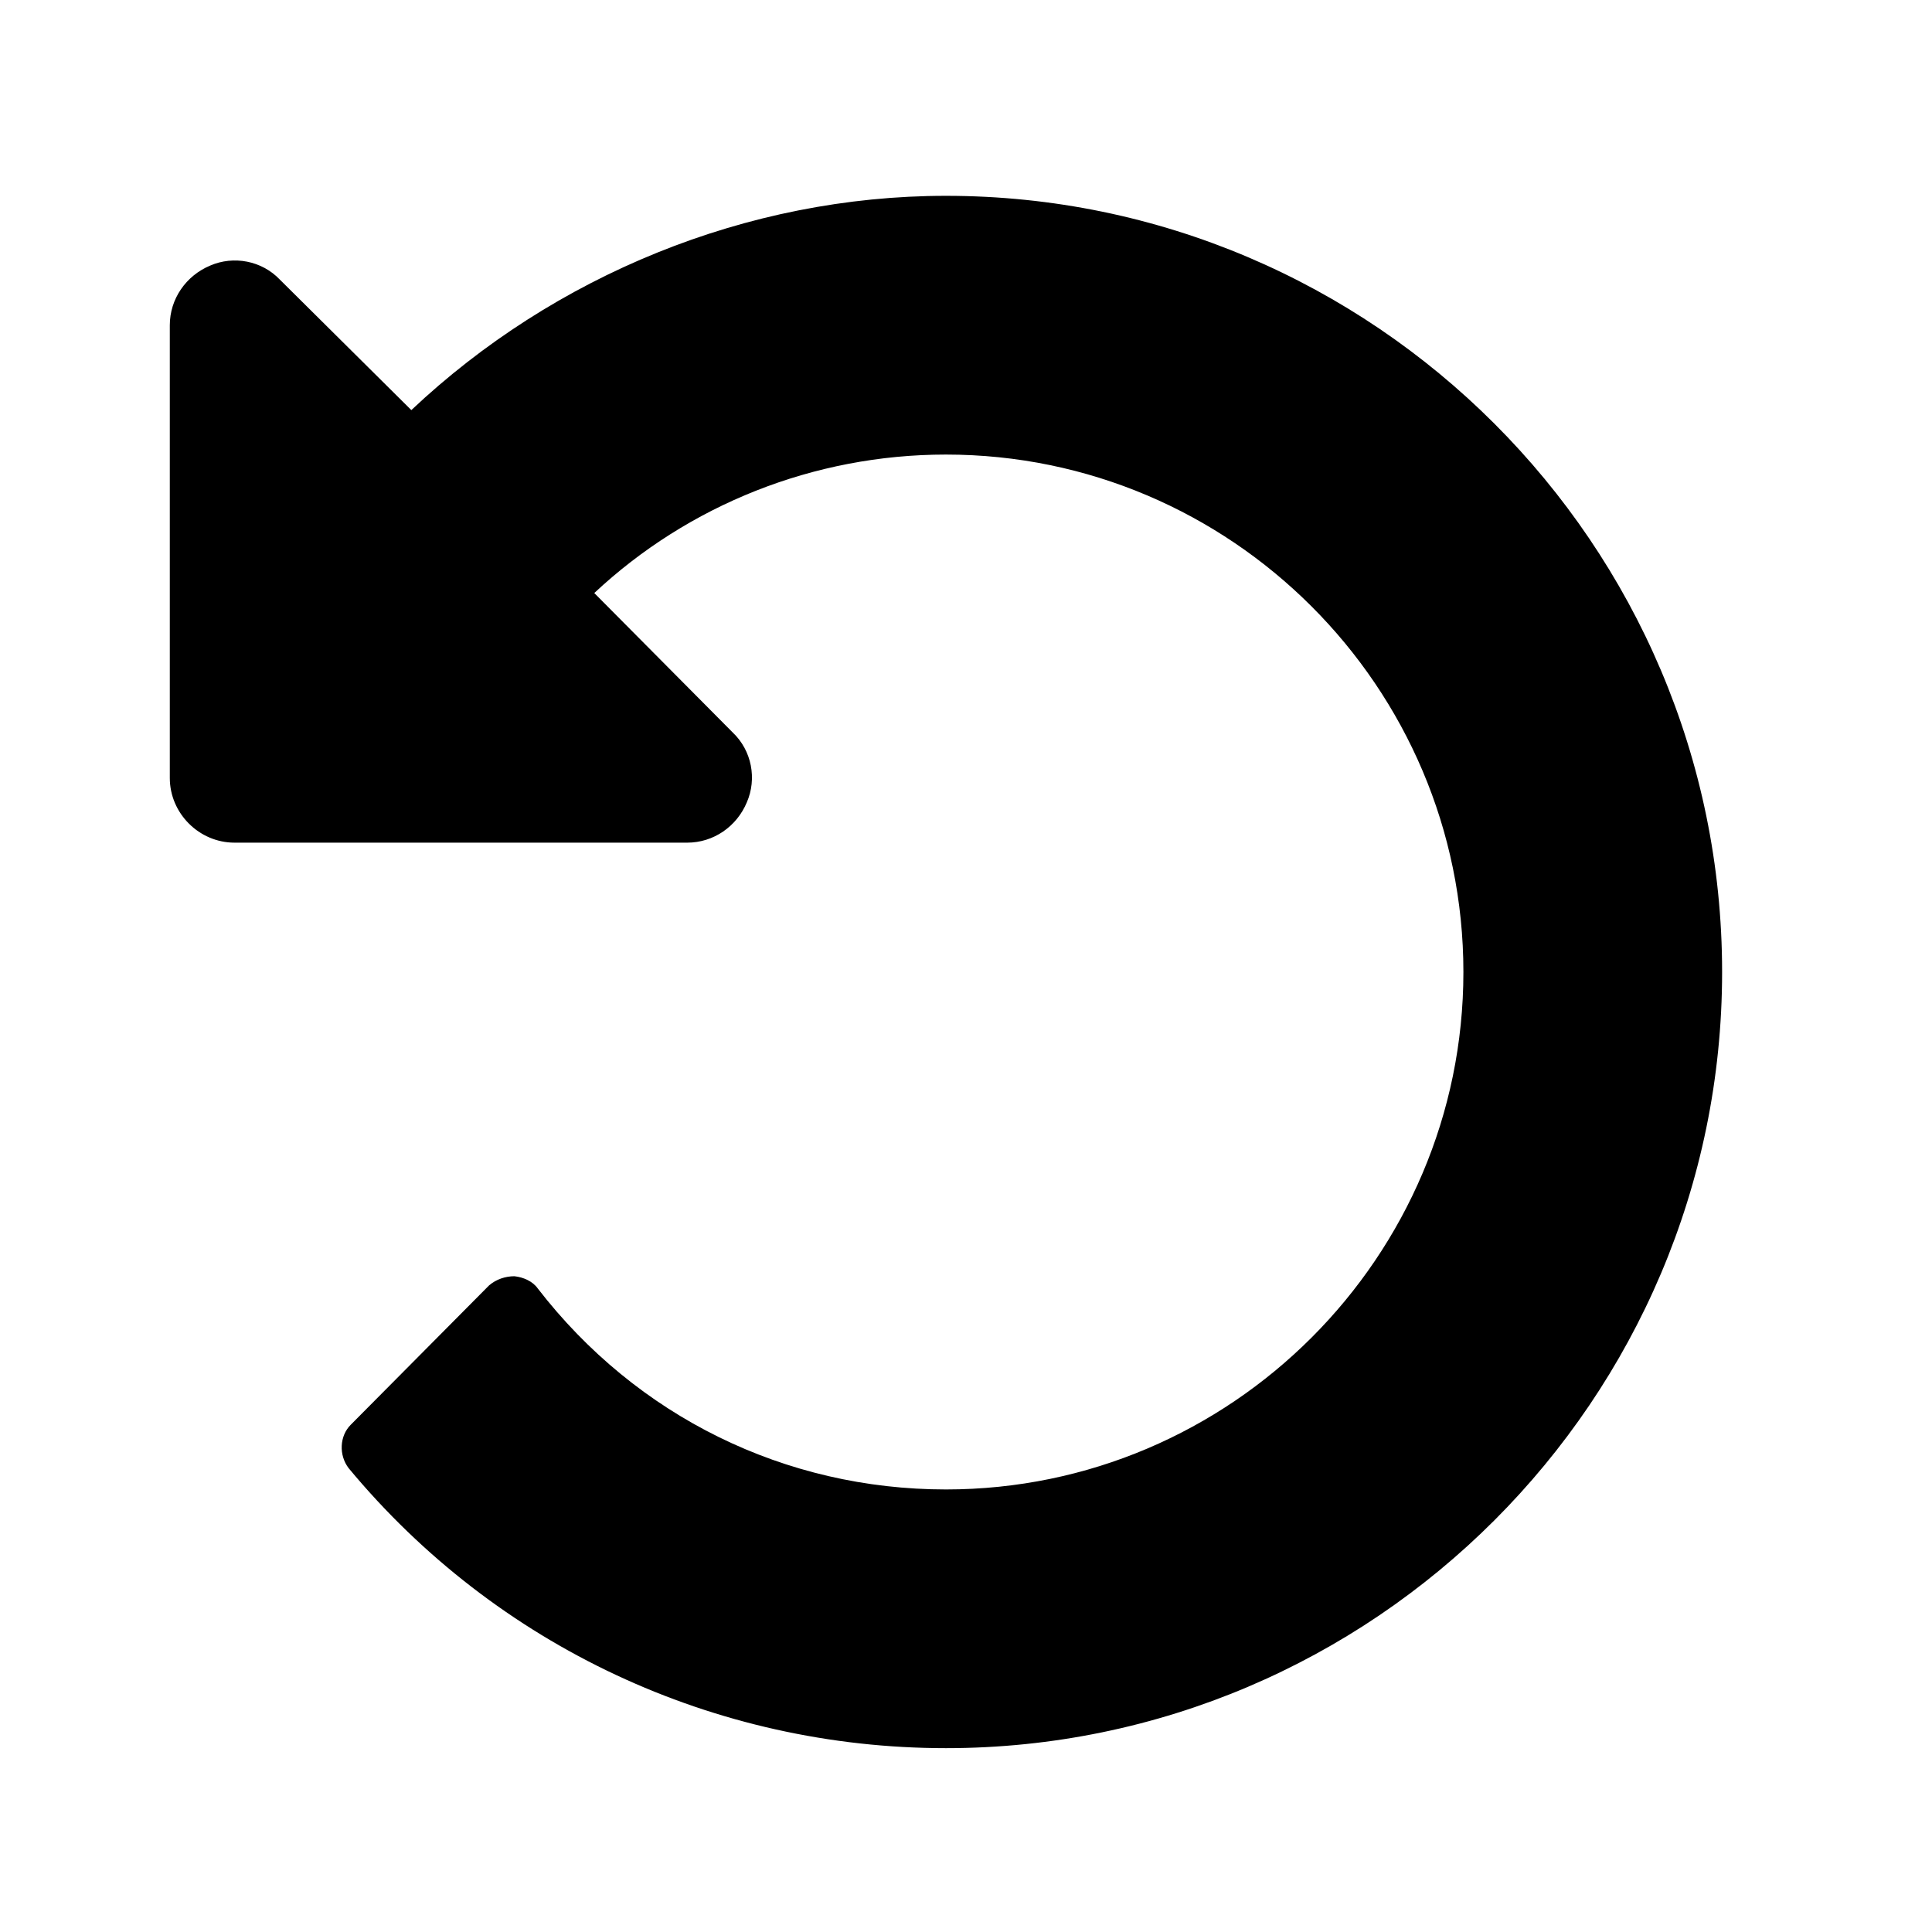 <?xml version="1.0" encoding="utf-8"?>
<!-- Generator: Adobe Illustrator 16.0.0, SVG Export Plug-In . SVG Version: 6.00 Build 0)  -->
<!DOCTYPE svg PUBLIC "-//W3C//DTD SVG 1.1//EN" "http://www.w3.org/Graphics/SVG/1.1/DTD/svg11.dtd">
<svg version="1.1" id="Layer_1" xmlns="http://www.w3.org/2000/svg" xmlns:xlink="http://www.w3.org/1999/xlink" x="0px" y="0px"
	 width="64px" height="64px" viewBox="0 0 64 64" enable-background="new 0 0 64 64" xml:space="preserve">
<g>
	<path d="M31.336,57.91c-7.667,0-14.897-3.381-19.785-9.273c-0.335-0.436-0.302-1.071,0.067-1.439l4.586-4.62
		c0.234-0.2,0.536-0.301,0.837-0.301c0.301,0.033,0.603,0.167,0.77,0.401c3.281,4.252,8.202,6.662,13.525,6.662
		c9.441,0,17.141-7.7,17.141-17.141s-7.699-17.141-17.141-17.141c-4.386,0-8.537,1.674-11.65,4.587l4.586,4.619
		c0.636,0.603,0.804,1.54,0.469,2.311c-0.334,0.804-1.104,1.339-1.975,1.339H7.768c-1.172,0-2.143-0.971-2.143-2.143V10.773
		c0-0.87,0.536-1.641,1.339-1.976c0.77-0.334,1.708-0.167,2.31,0.469l4.352,4.319c4.721-4.453,11.115-7.098,17.71-7.098
		c14.161,0,25.711,11.55,25.711,25.711S45.497,57.91,31.336,57.91z"/>
</g>
</svg>
